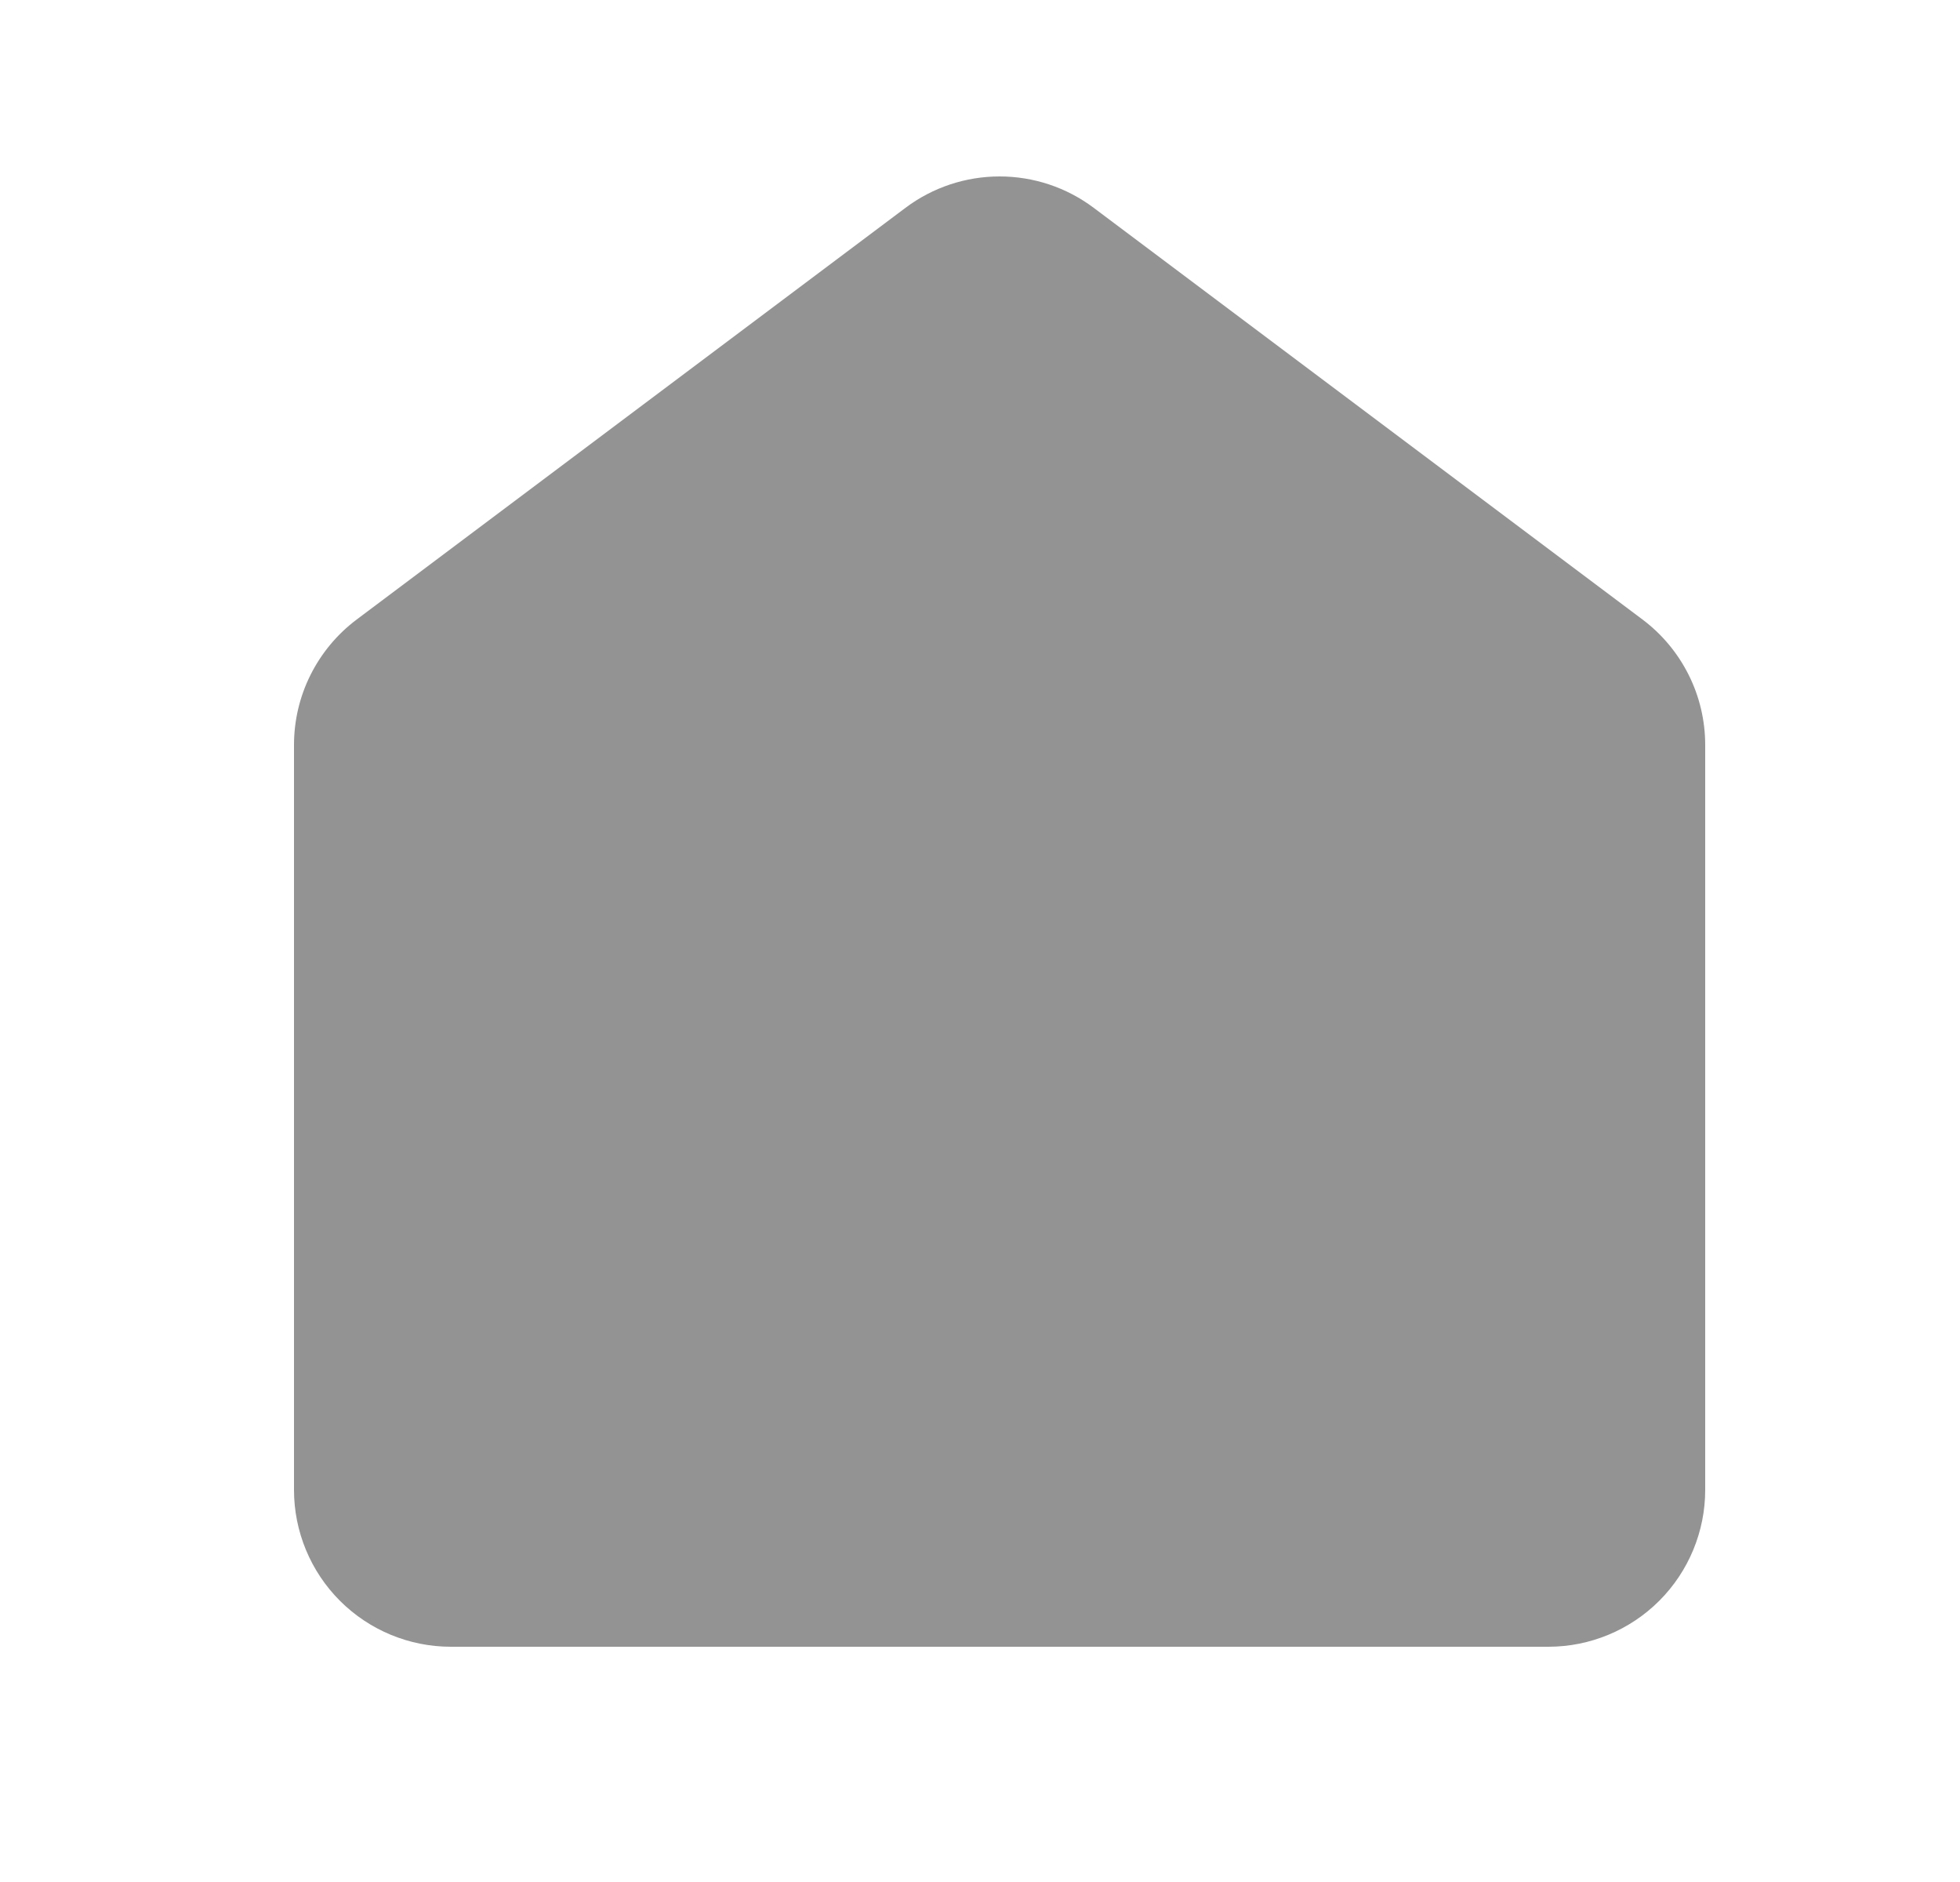<svg width="25" height="24" viewBox="0 0 25 24" fill="none" xmlns="http://www.w3.org/2000/svg">
<g clip-path="url(#clip0_2534_1569)">
<path fill-rule="evenodd" clip-rule="evenodd" d="M11.55 2.65C11.896 2.39 12.317 2.25 12.75 2.25C13.183 2.25 13.604 2.39 13.95 2.65L20.95 7.9C21.198 8.086 21.4 8.328 21.539 8.606C21.678 8.883 21.75 9.19 21.75 9.5V19C21.75 19.53 21.539 20.039 21.164 20.414C20.789 20.789 20.28 21 19.75 21H5.75C5.22 21 4.711 20.789 4.336 20.414C3.961 20.039 3.75 19.53 3.75 19V9.5C3.75 9.19 3.822 8.883 3.961 8.606C4.1 8.328 4.302 8.086 4.55 7.9L11.55 2.65Z" fill="#939393"/>
</g>
<defs>
<clipPath id="clip0_2534_1569">
<rect width="24" height="24" fill="white" transform="translate(0.75)"/>
</clipPath>
</defs>
</svg>
